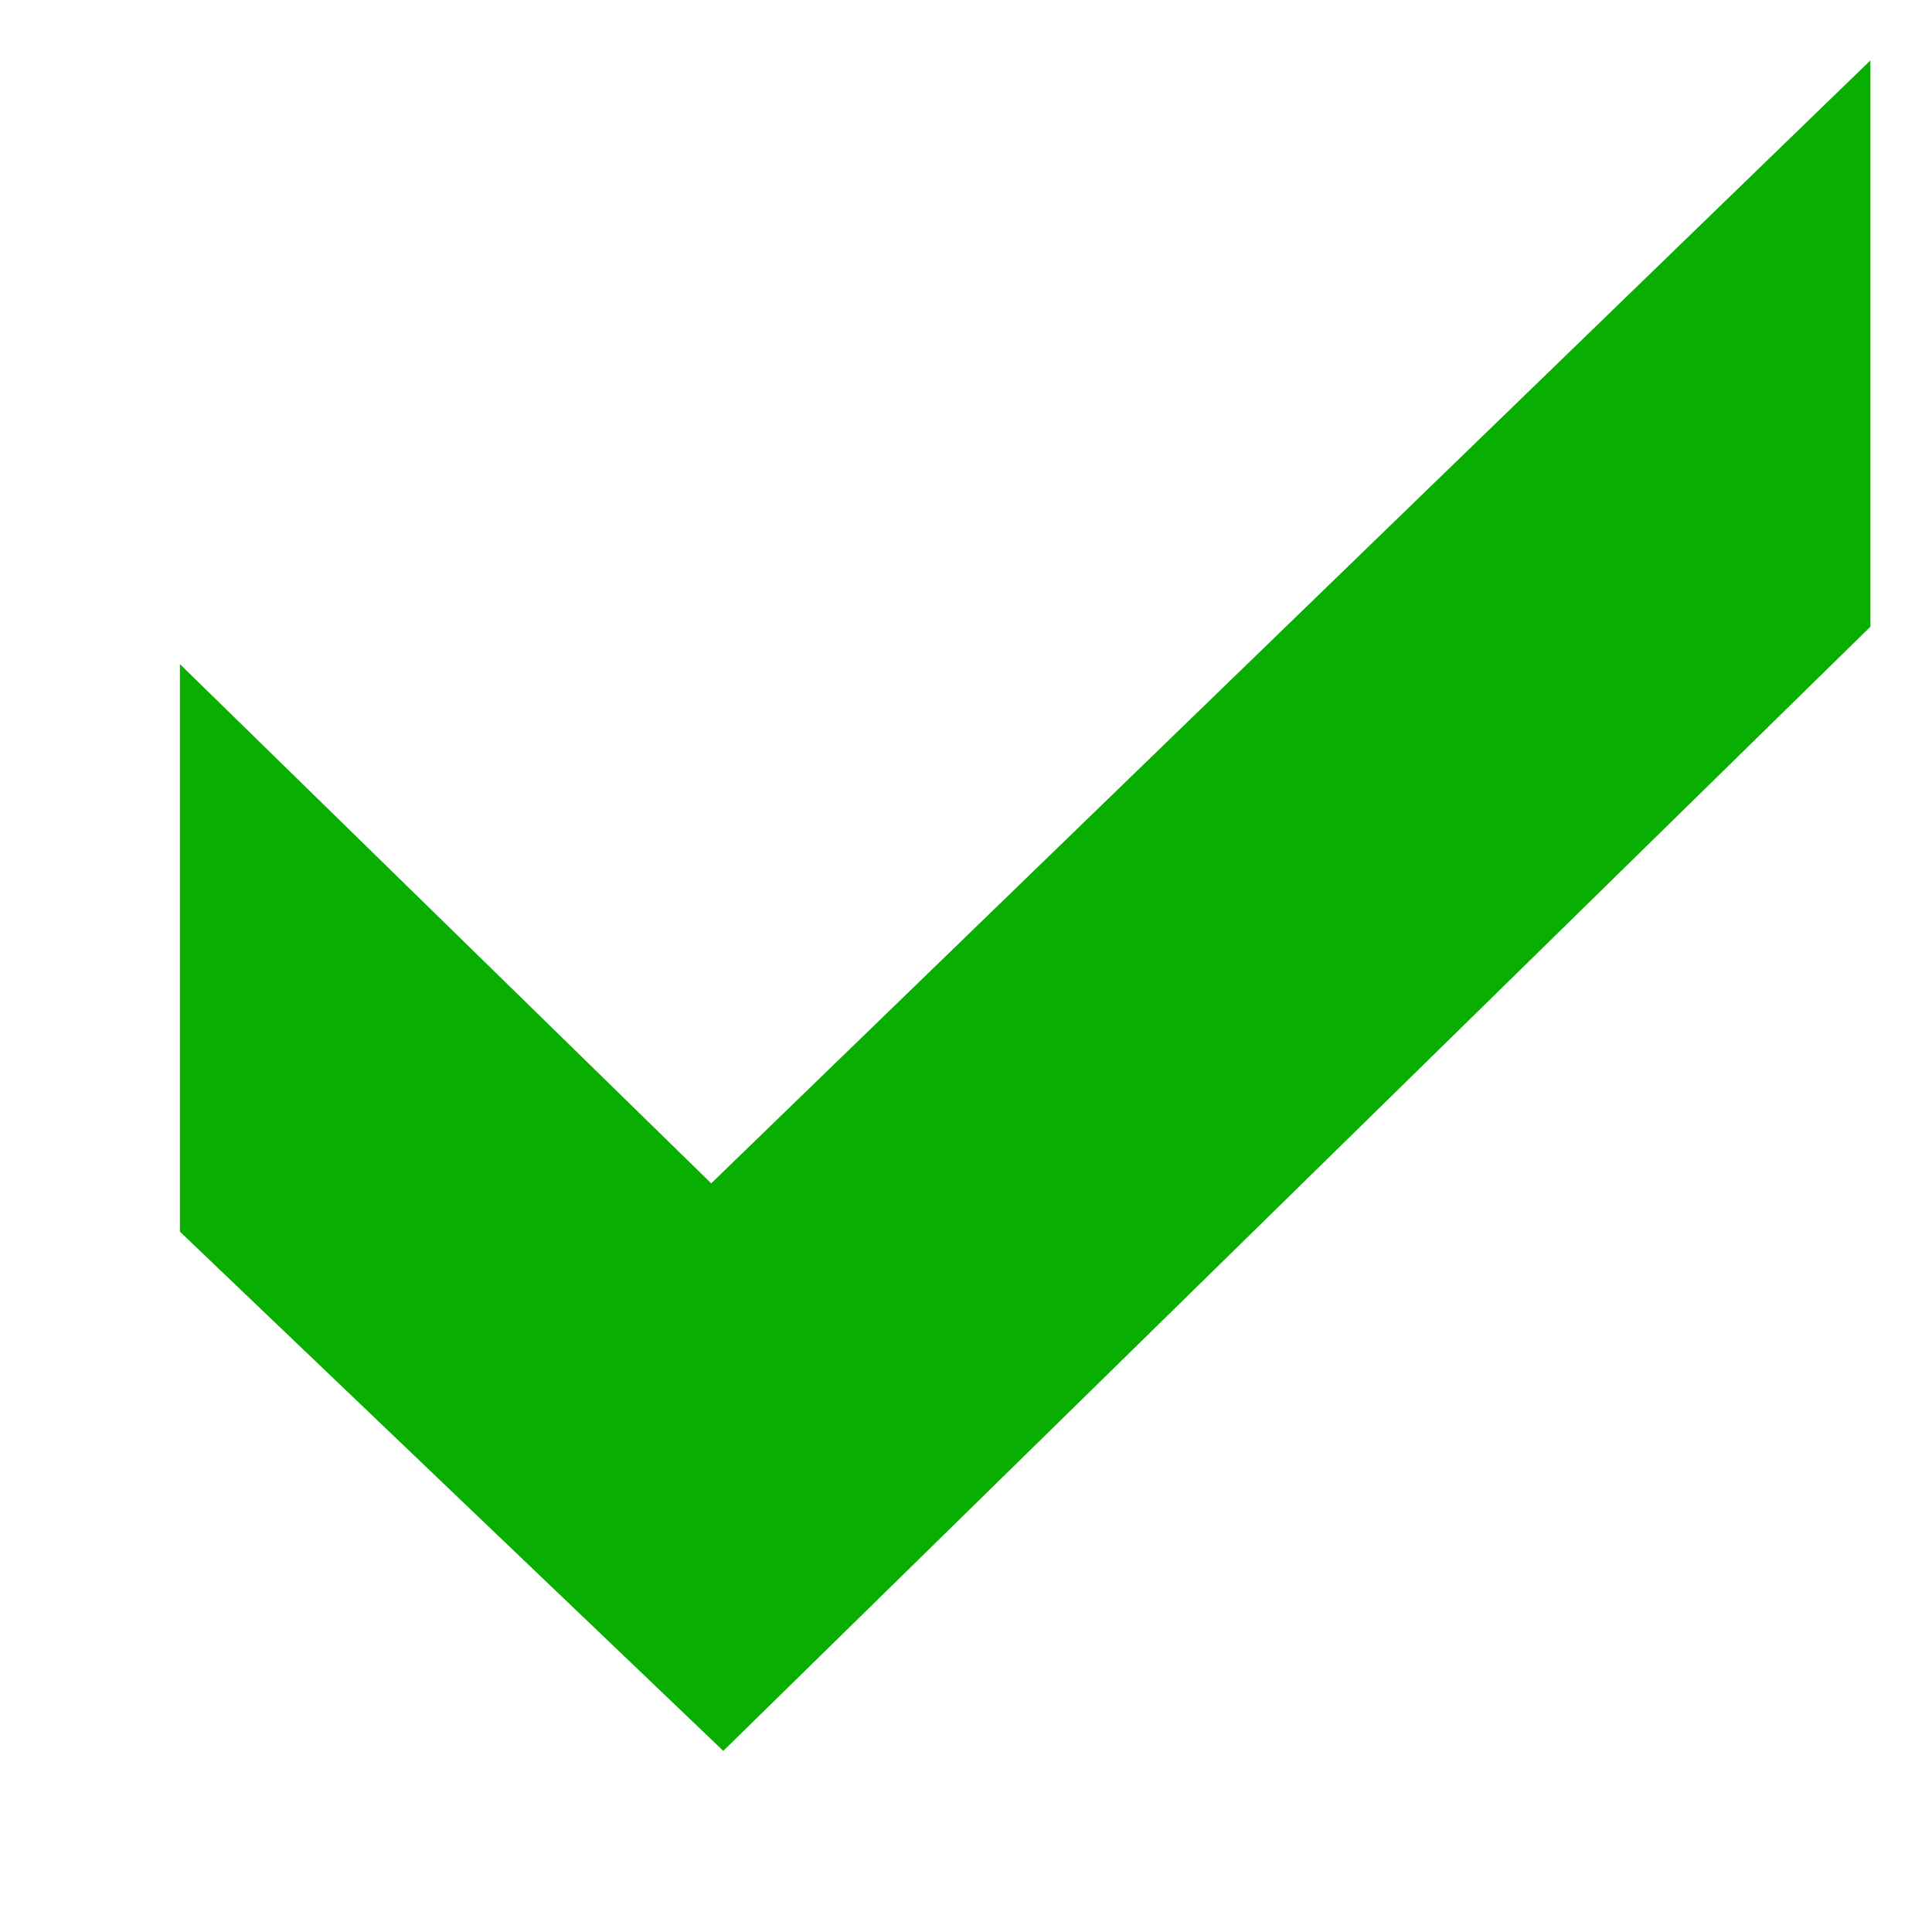 <svg width="16" height="16" viewBox="0 0 16 16" fill="none" xmlns="http://www.w3.org/2000/svg" xmlns:xlink="http://www.w3.org/1999/xlink">
	<desc>
			Created with Pixso.
	</desc>
	<defs>
		<clipPath id="clip37_775">
			<rect id="tick-big 1" width="16" height="16" fill="white" fill-opacity="0"/>
		</clipPath>
	</defs>
	<rect id="tick-big 1" width="16" height="16" fill="#FFFFFF" fill-opacity="0"/>
	<g clip-path="url(#clip37_775)">
		<path id="Vector" d="M15.49 0.5L5.89 9.8L1.49 5.5L1.49 10.2L5.99 14.5L15.49 5.19L15.49 0.5Z" fill="#08AF00" fill-opacity="1" fill-rule="nonzero"/>
	</g>
</svg>
